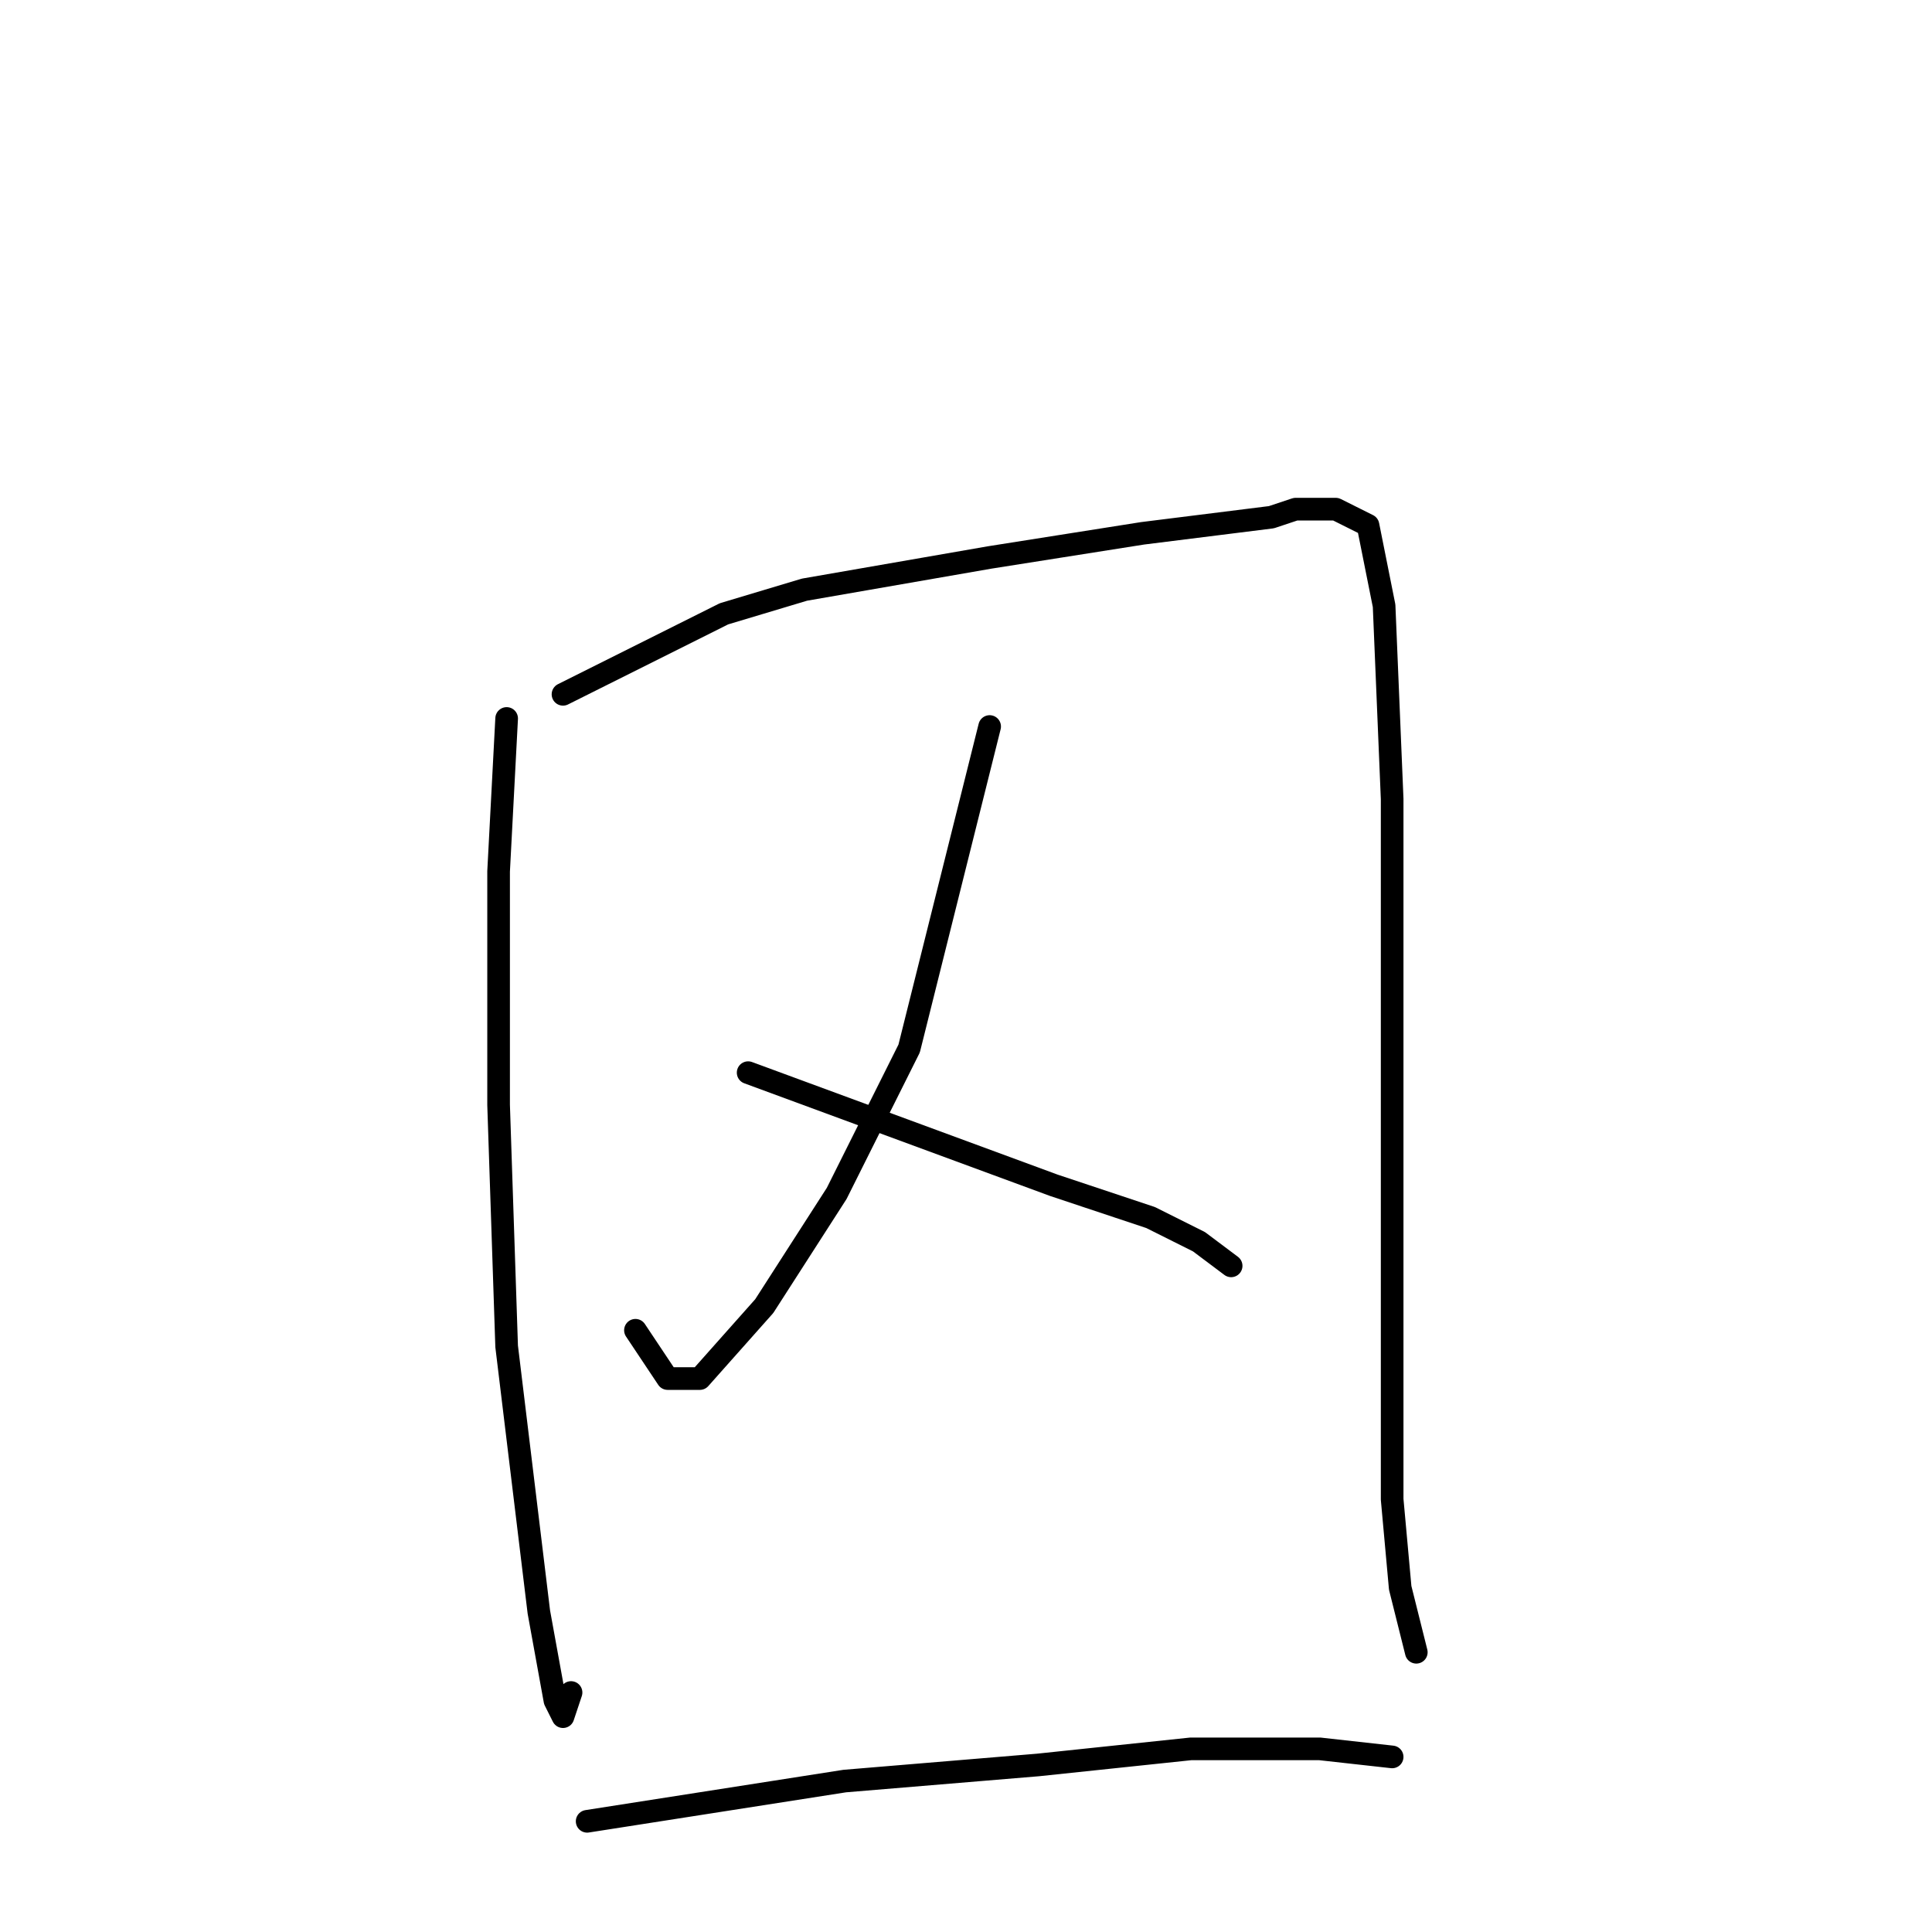 <?xml version="1.0" standalone="no"?>
    <svg width="256" height="256" xmlns="http://www.w3.org/2000/svg" version="1.1">
    <polyline stroke="black" stroke-width="3" stroke-linecap="round" fill="transparent" stroke-linejoin="round" points="67.133 95.2 66.067 115.467 66.067 146.4 67.133 178.4 71.4 213.6 73.533 225.333 74.6 227.467 75.667 224.267 75.667 224.267 " />
        <polyline stroke="black" stroke-width="3" stroke-linecap="round" fill="transparent" stroke-linejoin="round" points="74.6 92 95.933 81.333 106.6 78.133 131.133 73.867 151.4 70.667 168.467 68.533 171.667 67.467 174.867 67.467 175.933 67.467 177 67.467 181.267 69.6 183.4 80.267 184.467 105.867 184.467 136.8 184.467 165.6 184.467 198.667 185.533 210.4 187.667 218.933 187.667 218.933 " />
        <polyline stroke="black" stroke-width="3" stroke-linecap="round" fill="transparent" stroke-linejoin="round" points="131.133 96.267 120.467 138.933 110.867 158.133 101.267 173.067 92.733 182.667 88.467 182.667 84.2 176.267 84.2 176.267 " />
        <polyline stroke="black" stroke-width="3" stroke-linecap="round" fill="transparent" stroke-linejoin="round" points="99.133 142.133 139.667 157.067 152.467 161.333 158.867 164.533 163.133 167.733 163.133 167.733 " />
        <polyline stroke="black" stroke-width="3" stroke-linecap="round" fill="transparent" stroke-linejoin="round" points="77.8 241.333 111.933 236 137.533 233.867 157.8 231.733 174.867 231.733 184.467 232.8 184.467 232.8 " />
        </svg>